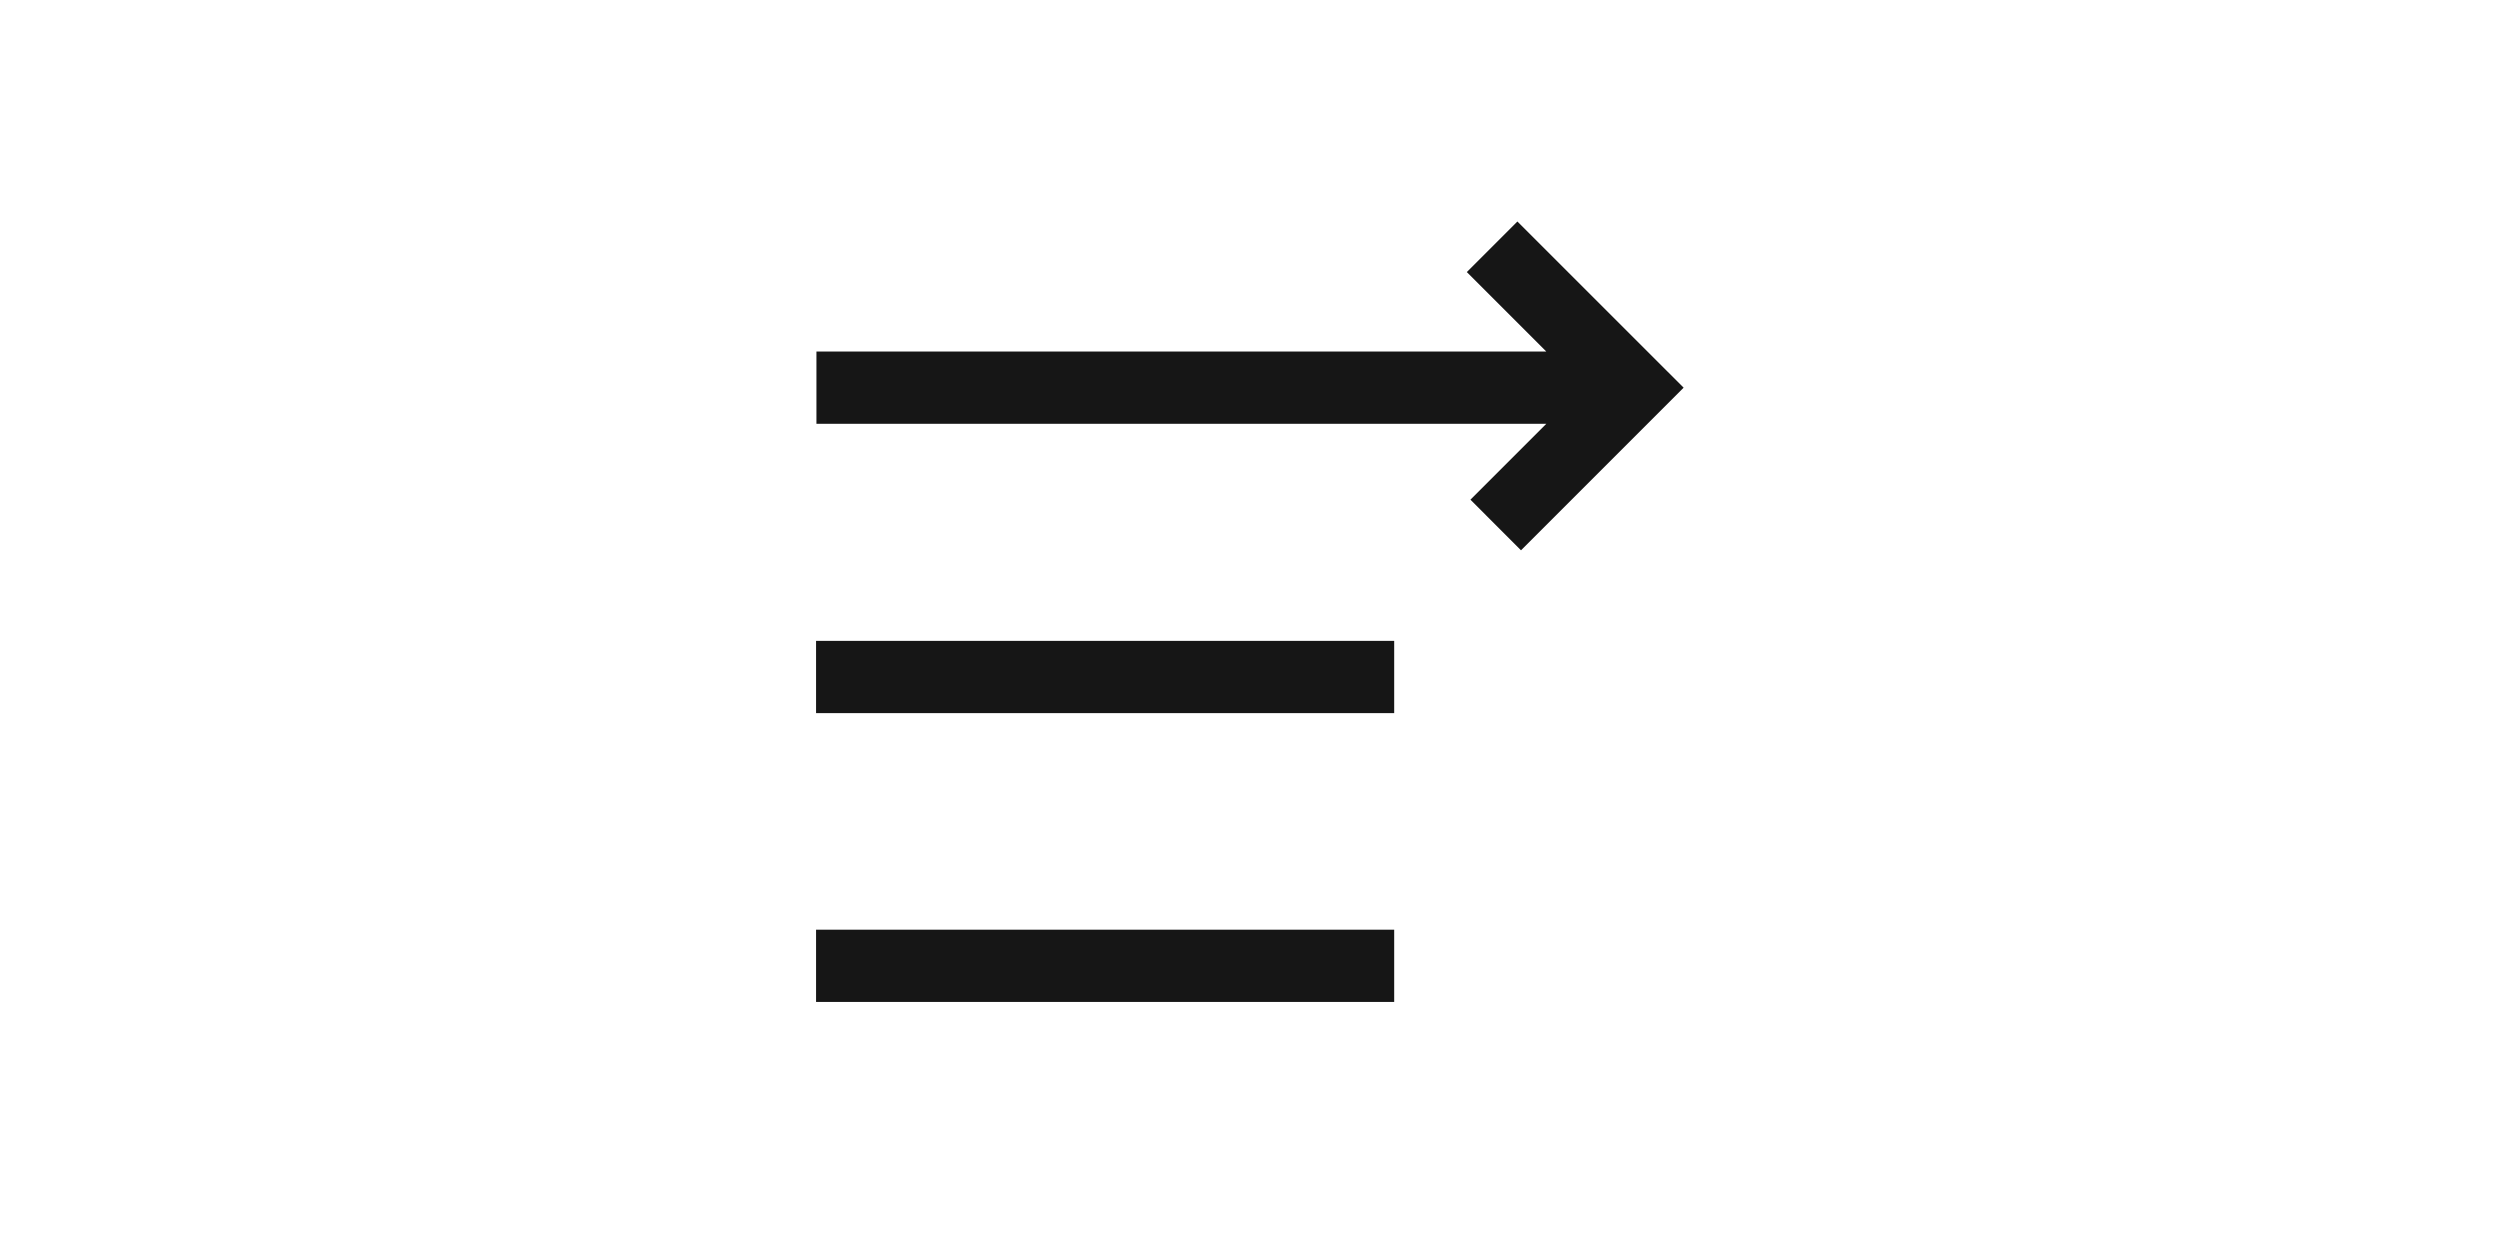 <svg xmlns="http://www.w3.org/2000/svg" width="40" height="20" viewBox="0 0 40 20">
  <g fill="none" fill-rule="evenodd" transform="translate(10.75 1)">
    <rect width="18.5" height="18.5"/>
    <polygon fill="#161616" points="12.777 6.995 13.991 5.781 2.313 5.781 2.313 4.625 13.991 4.625 12.719 3.353 13.528 2.544 16.188 5.203 13.586 7.805"/>
    <polygon fill="#161616" points="2.307 9.254 11.557 9.254 11.557 10.41 2.307 10.41" transform="rotate(180 6.932 9.832)"/>
    <polygon fill="#161616" points="2.307 13.875 11.557 13.875 11.557 15.031 2.307 15.031" transform="rotate(180 6.932 14.453)"/>
  </g>
</svg>
